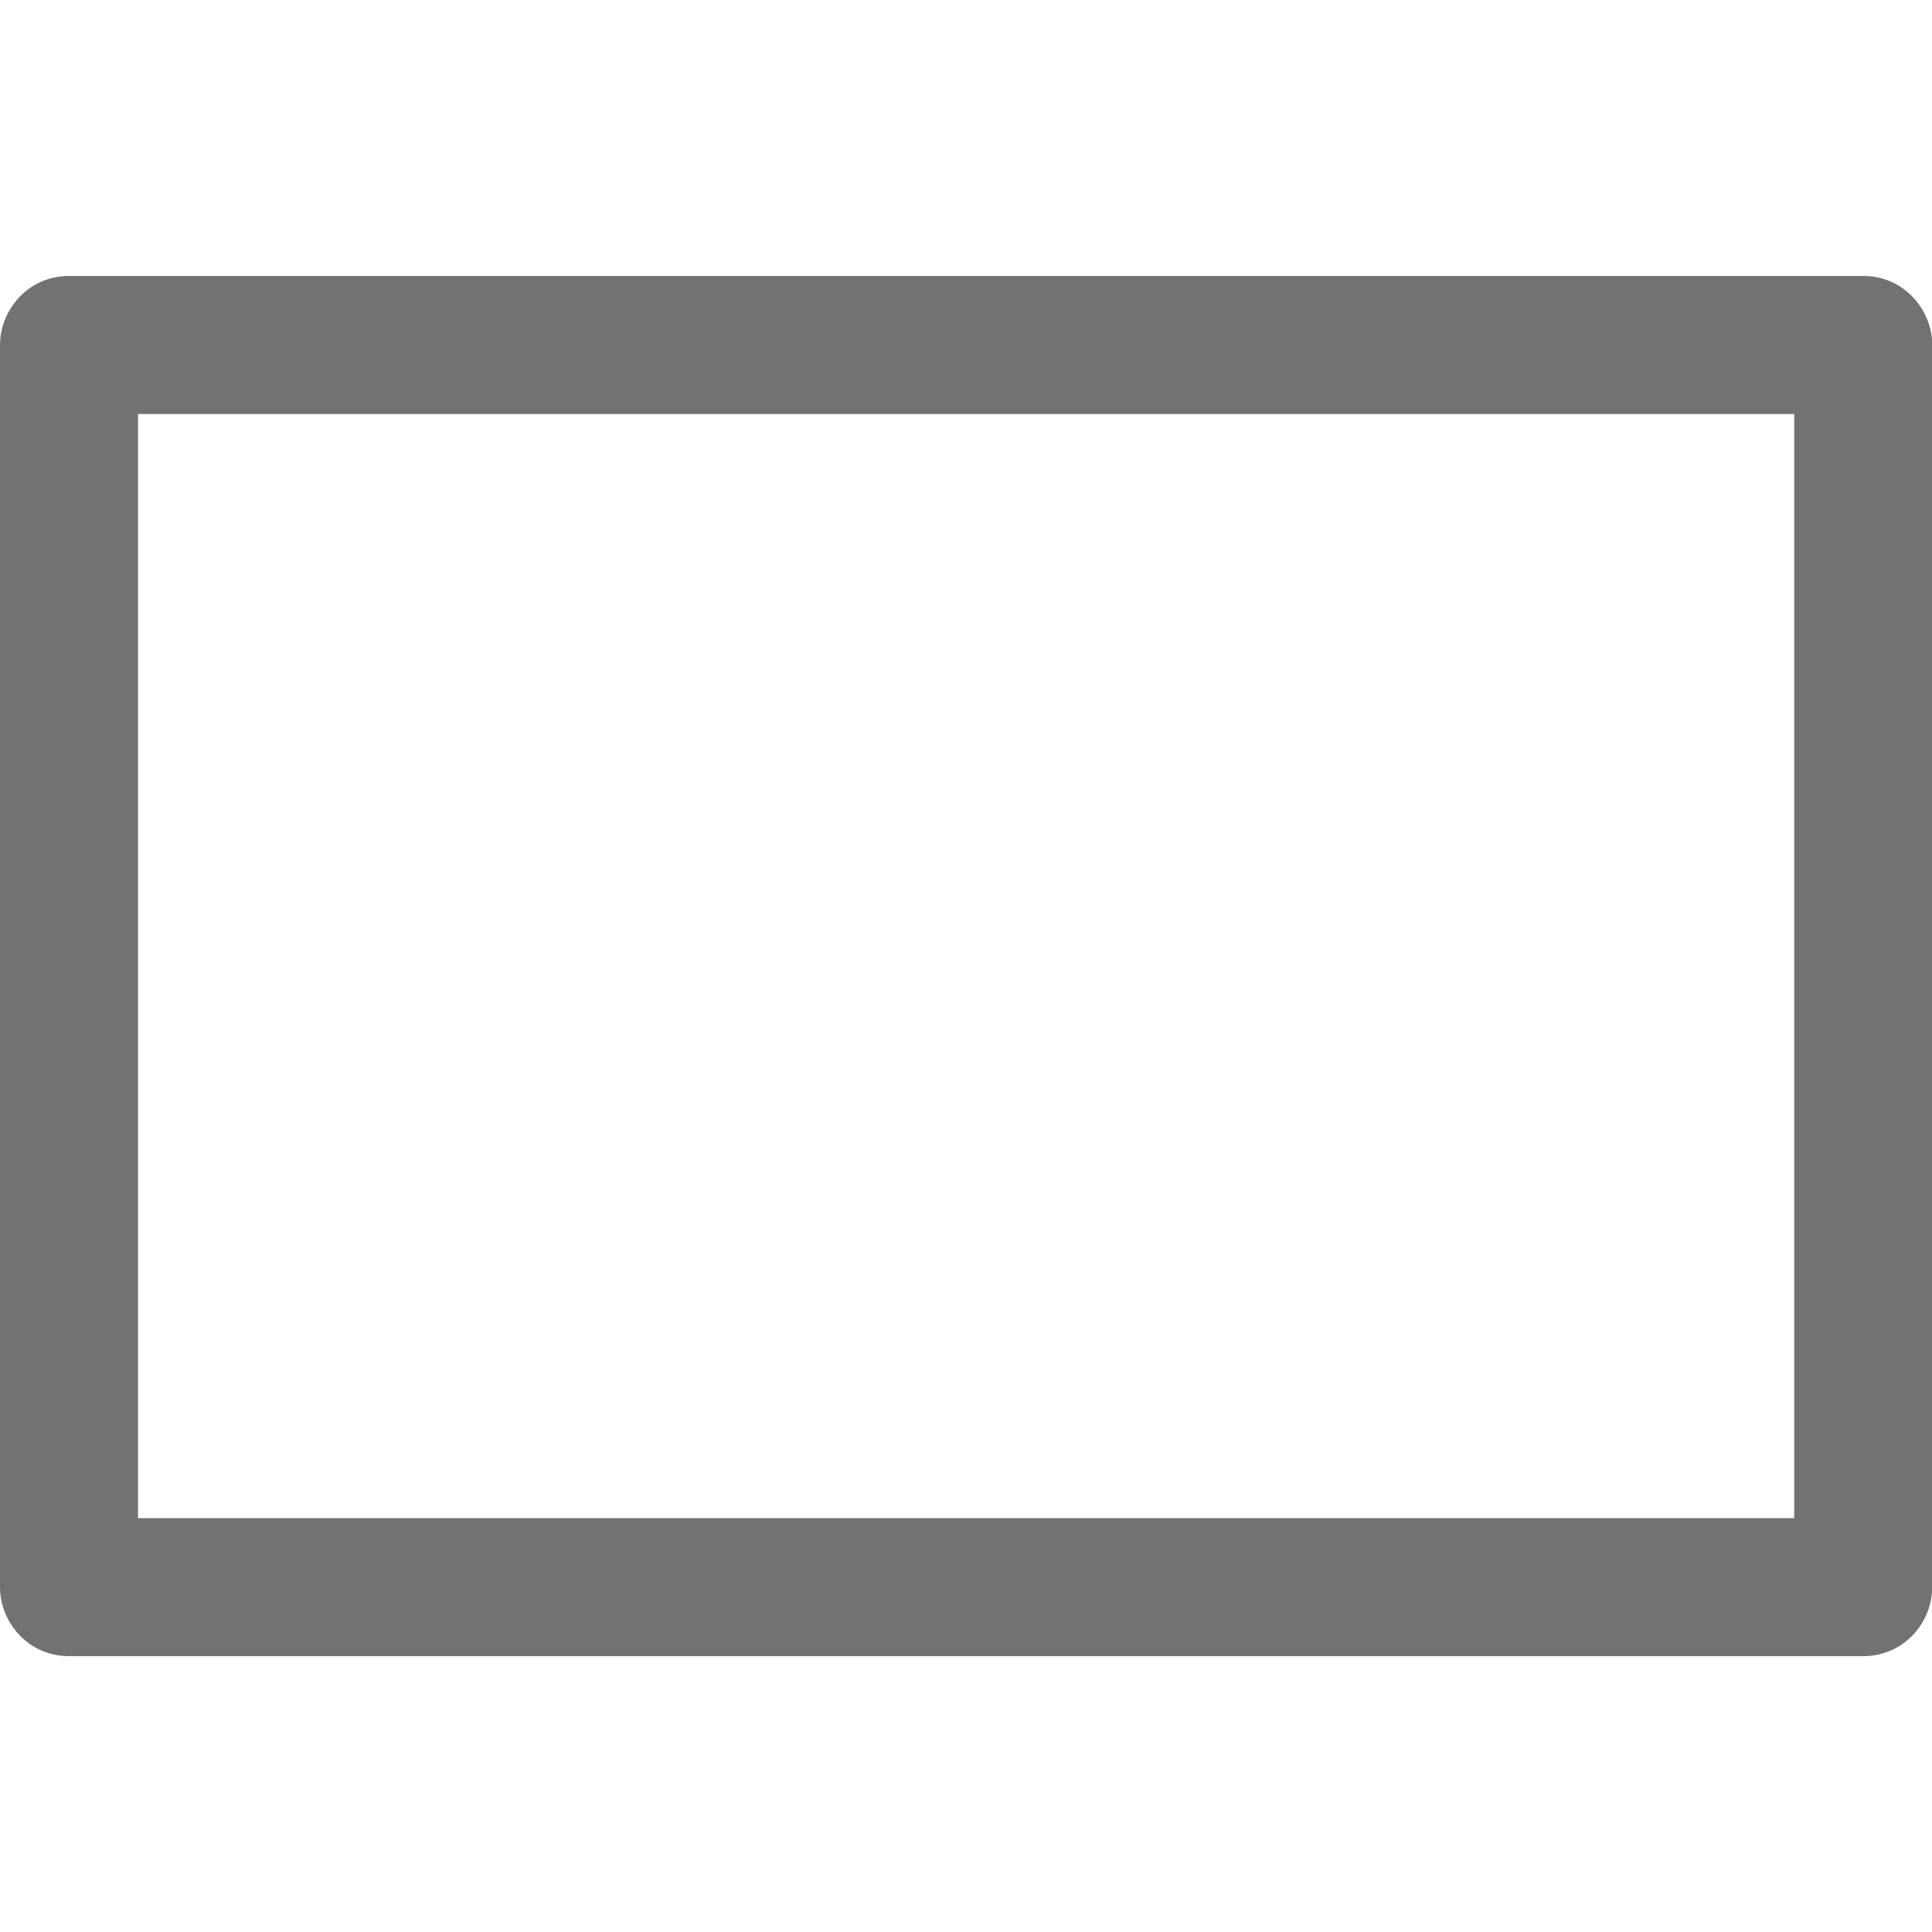 ﻿<?xml version='1.0' encoding='UTF-8'?>
<svg viewBox="0 -4.572 32 32" xmlns="http://www.w3.org/2000/svg" xmlns:xlink="http://www.w3.org/1999/xlink">
  <g transform="translate(0, -0.001)">
    <g transform="matrix(1.143, 0, 0, 1.143, 0, 0)">
      <g transform="translate(0, 0)">
        <g transform="translate(0, 0)">
          <g id="Layer_1" transform="translate(-2, -6)" style="enable-background:new 0 0 32 32">
            <g id="PersonalID">
              <rect x="18" y="16" width="8" height="2" rx="0" ry="0" fill="Transparent" class="Transparent" />
            </g>
          </g>
        </g>
      </g>
    </g>
  </g>
  <g transform="translate(0, -0.001)">
    <g transform="matrix(1.143, 0, 0, 1.143, 0, 0)">
      <g transform="translate(0, 0)">
        <g transform="translate(0, 0)">
          <g id="Layer_1" transform="translate(-2, -6)" style="enable-background:new 0 0 32 32">
            <g id="PersonalID">
              <rect x="18" y="12" width="8" height="2" rx="0" ry="0" fill="Transparent" class="Transparent" />
            </g>
          </g>
        </g>
      </g>
    </g>
  </g>
  <g transform="translate(0, -0.001)">
    <g transform="matrix(1.143, 0, 0, 1.143, 0, 0)">
      <g transform="translate(0, 0)">
        <g transform="translate(0, 0)">
          <g id="Layer_1" transform="translate(-2, -6)" style="enable-background:new 0 0 32 32">
            <g id="PersonalID">
              <circle cx="11" cy="13" r="3" fill="Transparent" class="Transparent" />
            </g>
          </g>
        </g>
      </g>
    </g>
  </g>
  <g transform="translate(0, -0.001)">
    <g transform="matrix(1.143, 0, 0, 1.143, 0, 0)">
      <g transform="translate(0, 0)">
        <g transform="translate(0, 0)">
          <g id="Layer_1" transform="translate(-2, -6)" style="enable-background:new 0 0 32 32">
            <g id="PersonalID">
              <path d="M29, 6L3, 6C2.4, 6 2, 6.5 2, 7L2, 25C2, 25.5 2.4, 26 3, 26L29, 26C29.6, 26 30, 25.5 30, 25L30, 7C30, 6.5 29.6, 6 29, 6zM28, 24L4, 24L4, 8L28, 8L28, 24z" fill="#727272" class="Black" />
            </g>
          </g>
        </g>
      </g>
    </g>
  </g>
  <g transform="translate(0, -0.001)">
    <g transform="matrix(1.143, 0, 0, 1.143, 0, 0)">
      <g transform="translate(0, 0)">
        <g transform="translate(0, 0)">
          <g id="Layer_1" transform="translate(-2, -6)" style="enable-background:new 0 0 32 32">
            <g id="PersonalID">
              <path d="M14.2, 16.8C13.3, 17.5 12.2, 18 11, 18C9.8, 18 8.7, 17.5 7.8, 16.8C6, 18.5 6, 22 6, 22L16, 22C16, 22 16, 18.5 14.2, 16.8z" fill="Transparent" class="Transparent" />
            </g>
          </g>
        </g>
      </g>
    </g>
  </g>
</svg>